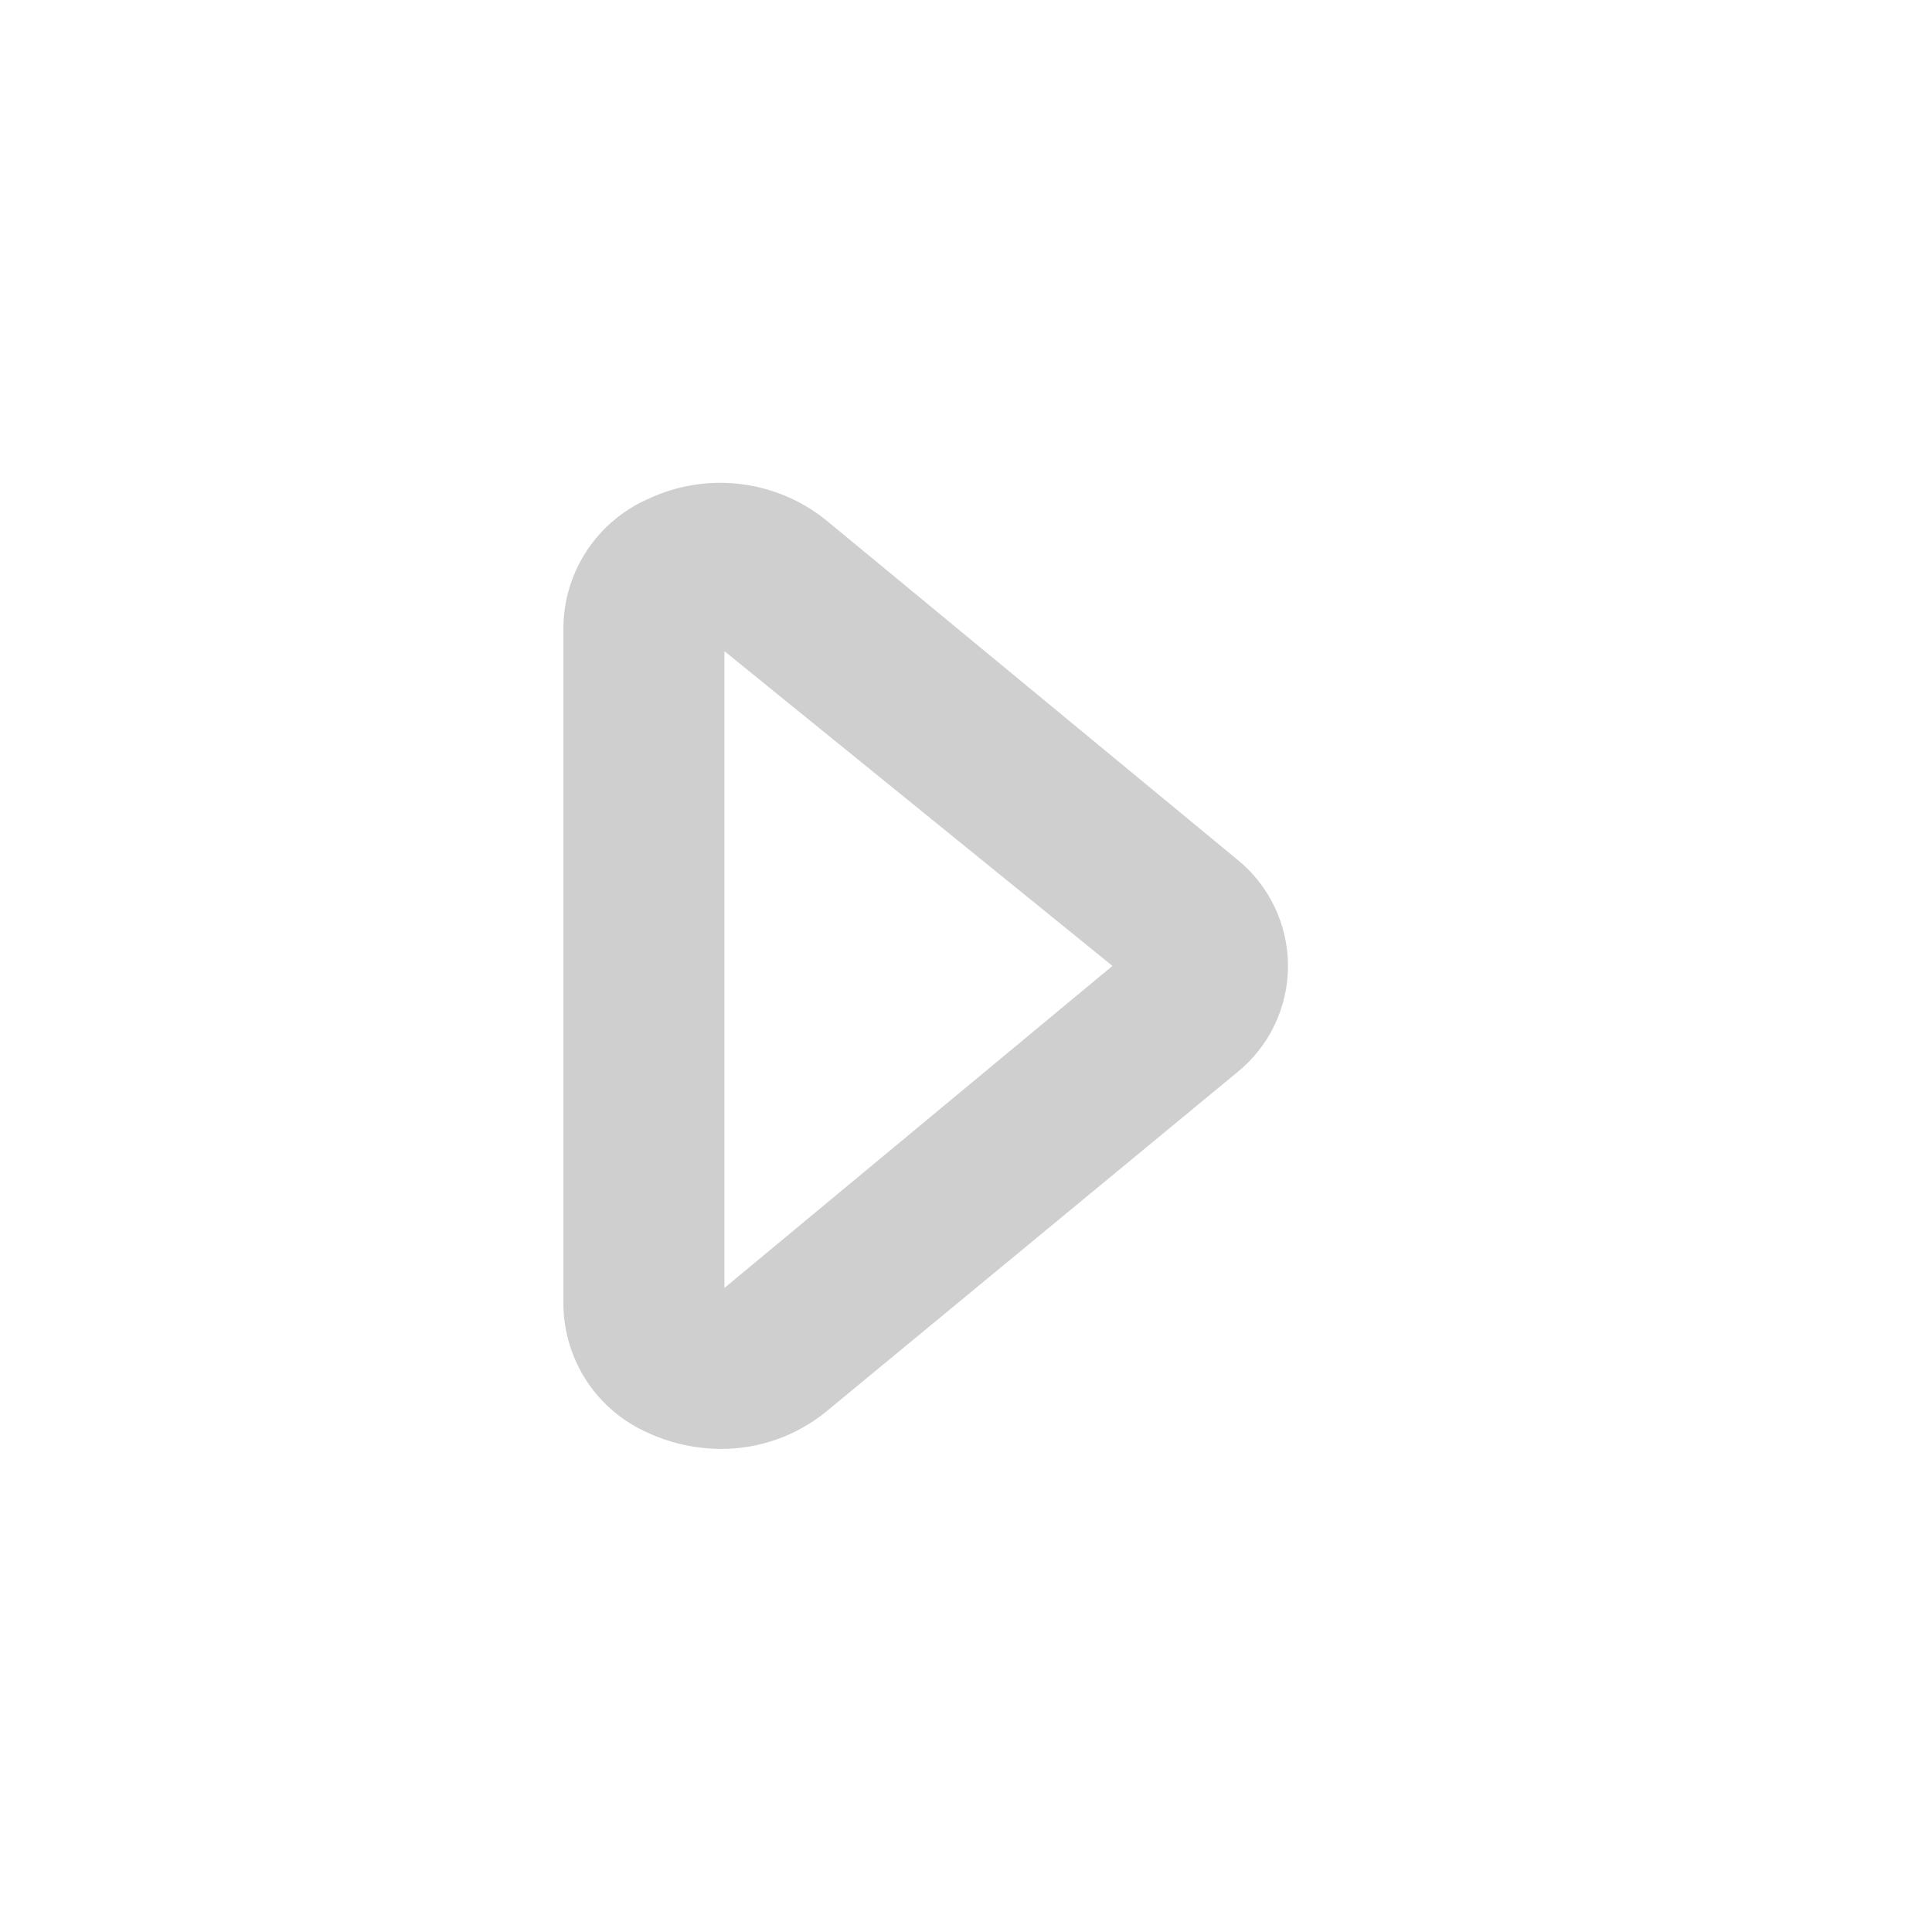 <svg width="24" height="24" viewBox="0 0 24 24" fill="none" xmlns="http://www.w3.org/2000/svg">
<path d="M8.959 17.999C9.432 18 9.891 17.837 10.259 17.539L15.359 13.329C15.559 13.17 15.72 12.968 15.831 12.738C15.942 12.507 16 12.255 16 11.999C16 11.744 15.942 11.491 15.831 11.261C15.72 11.031 15.559 10.828 15.359 10.669L10.259 6.459C9.952 6.213 9.582 6.058 9.191 6.012C8.8 5.966 8.405 6.031 8.049 6.199C7.74 6.335 7.476 6.558 7.29 6.84C7.104 7.122 7.003 7.451 6.999 7.789V16.209C7.003 16.547 7.104 16.877 7.29 17.159C7.476 17.441 7.74 17.663 8.049 17.799C8.334 17.93 8.645 17.998 8.959 17.999ZM13.819 11.999L8.999 15.999V8.089L13.819 11.999Z" fill="#CFCFCF"/>
</svg>
